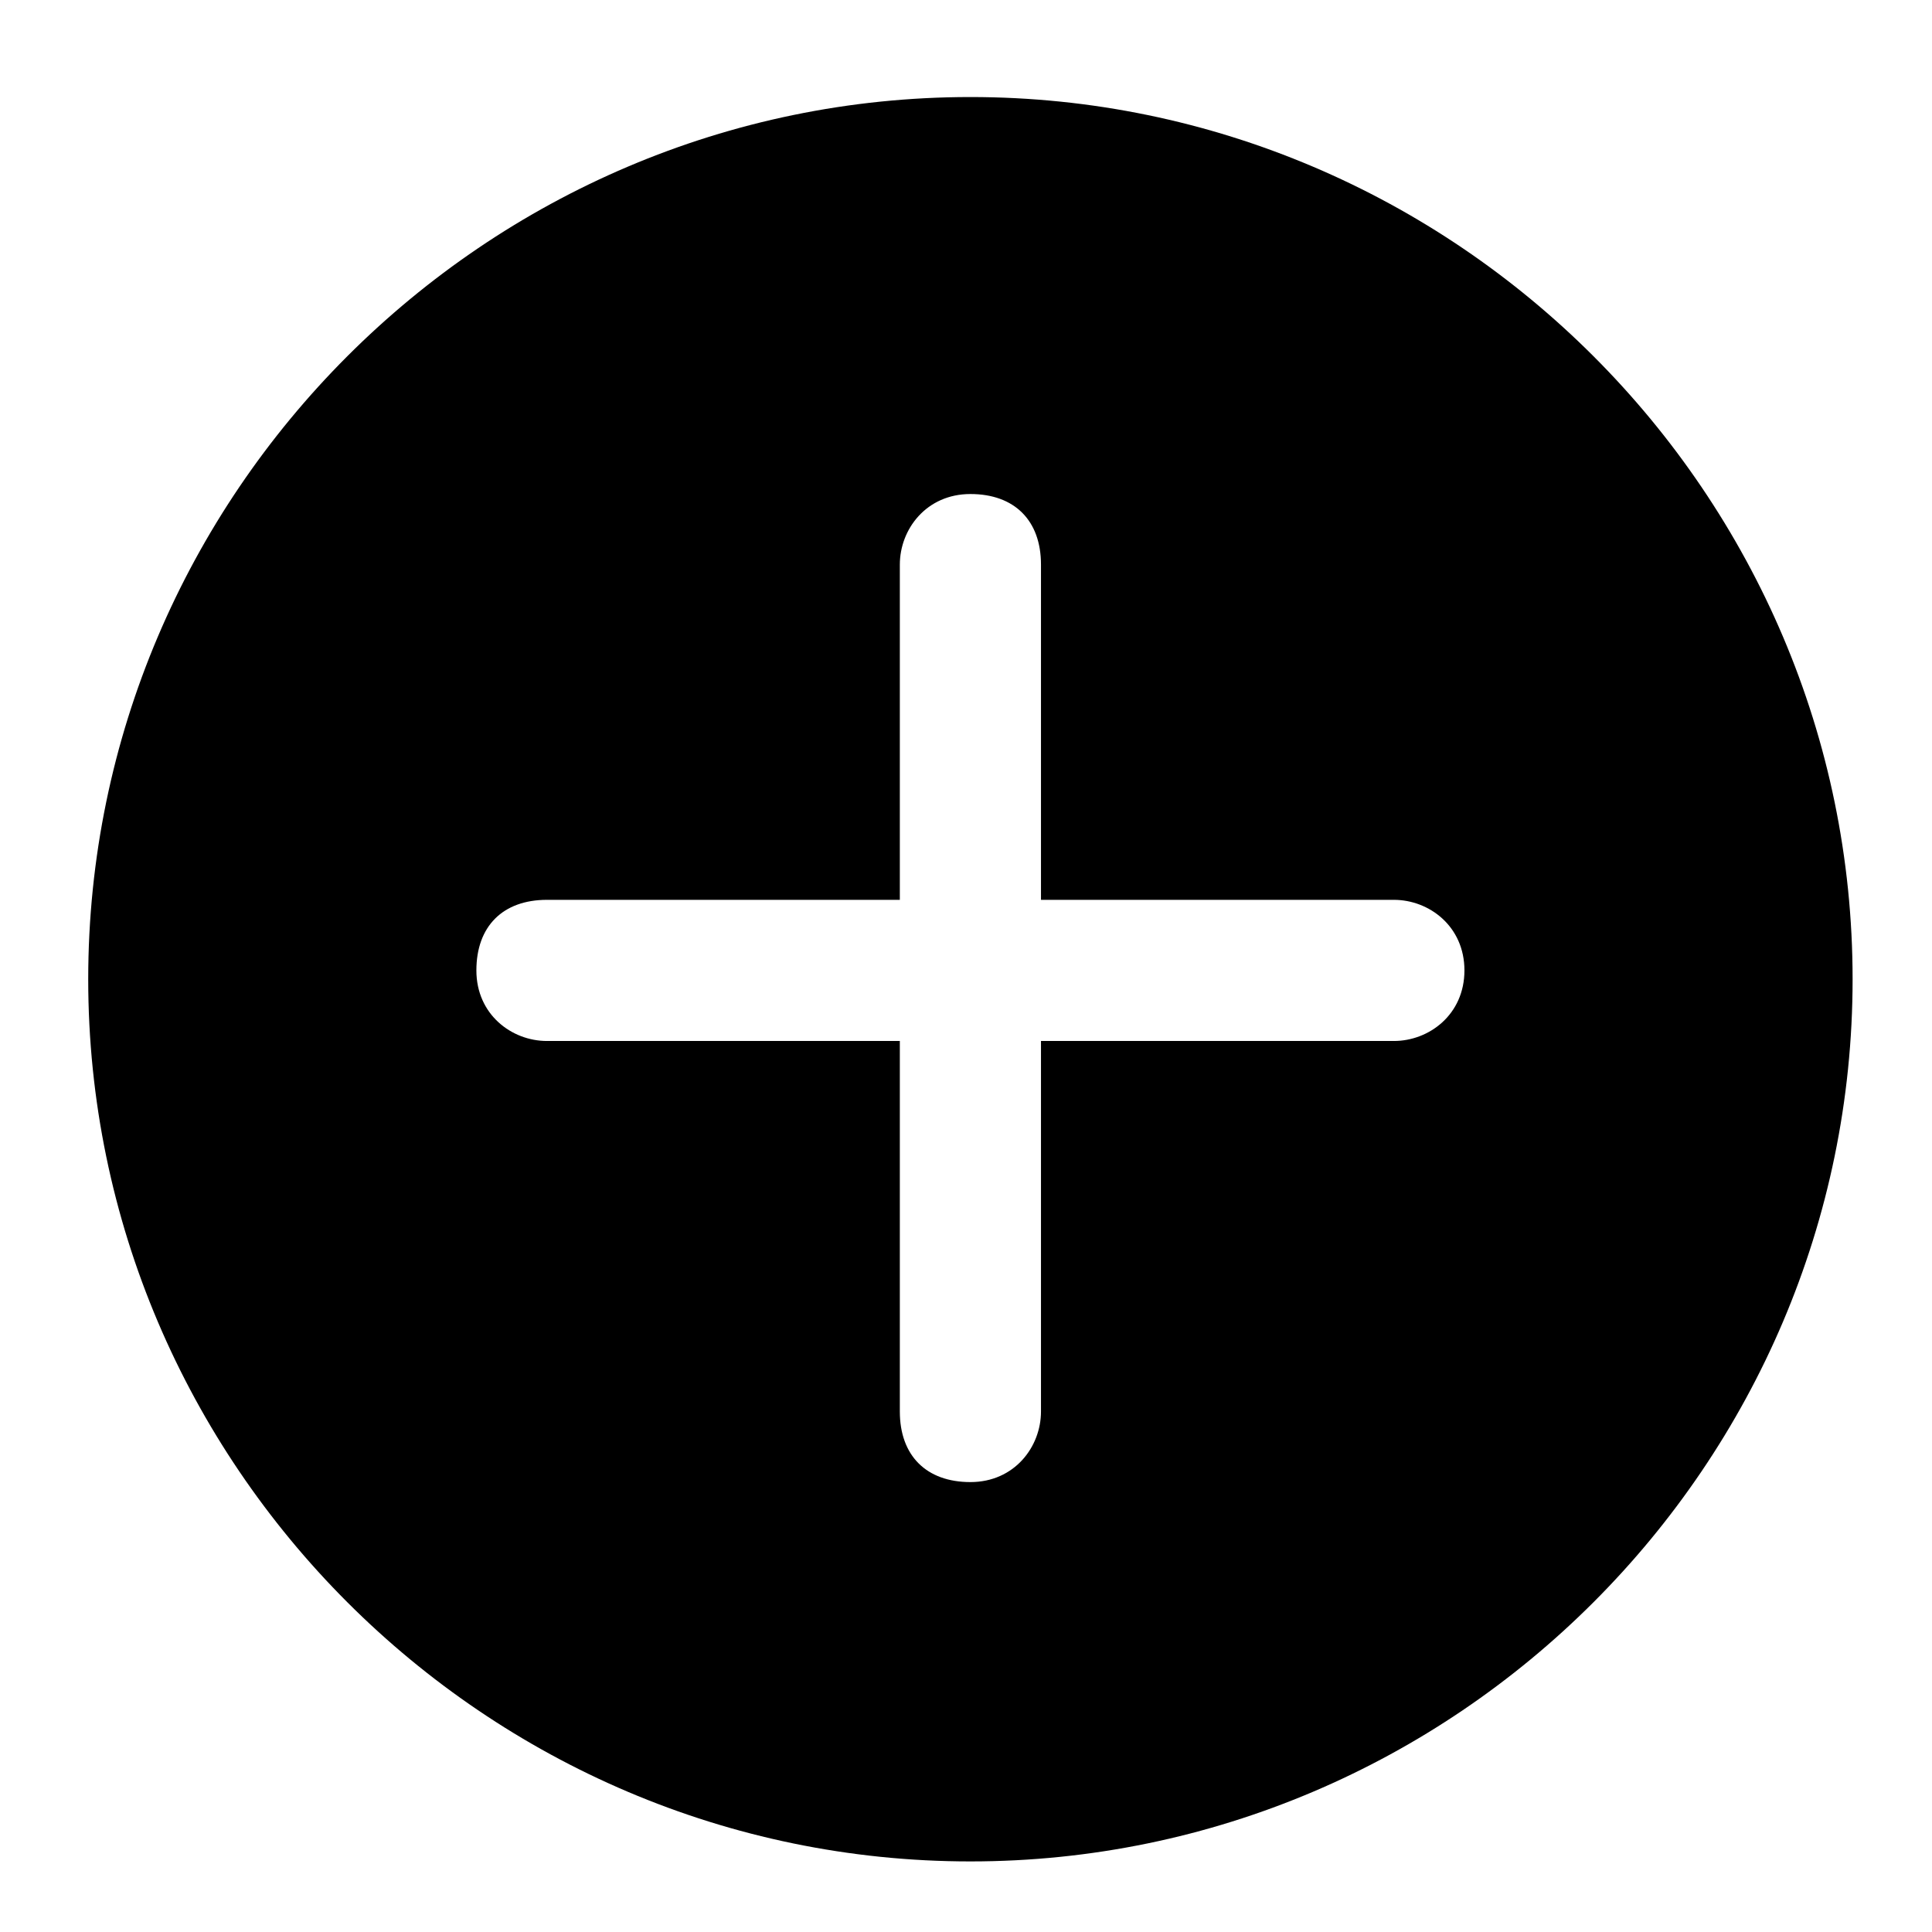 <?xml version="1.0" encoding="utf-8"?>
<!-- Generator: Adobe Illustrator 19.2.1, SVG Export Plug-In . SVG Version: 6.00 Build 0)  -->
<svg version="1.1" id="Ebene_1" xmlns="http://www.w3.org/2000/svg" xmlns:xlink="http://www.w3.org/1999/xlink" x="0px" y="0px"
	 viewBox="0 0 21.9 21.9" style="enable-background:new 0 0 21.9 21.9;" xml:space="preserve">
<path d="M11,1.1c-5.5,0-10,4.5-10,10s4.5,10,10,10s10-4.5,10-10S16.5,1.1,11,1.1z M15.8,11.8h-4v4.2c0,0.4-0.3,0.8-0.8,0.8
	s-0.8-0.3-0.8-0.8v-4.2h-4c-0.4,0-0.8-0.3-0.8-0.8s0.3-0.8,0.8-0.8h4V6.4c0-0.4,0.3-0.8,0.8-0.8s0.8,0.3,0.8,0.8v3.8h4
	c0.4,0,0.8,0.3,0.8,0.8S16.2,11.8,15.8,11.8z"/>
</svg>
